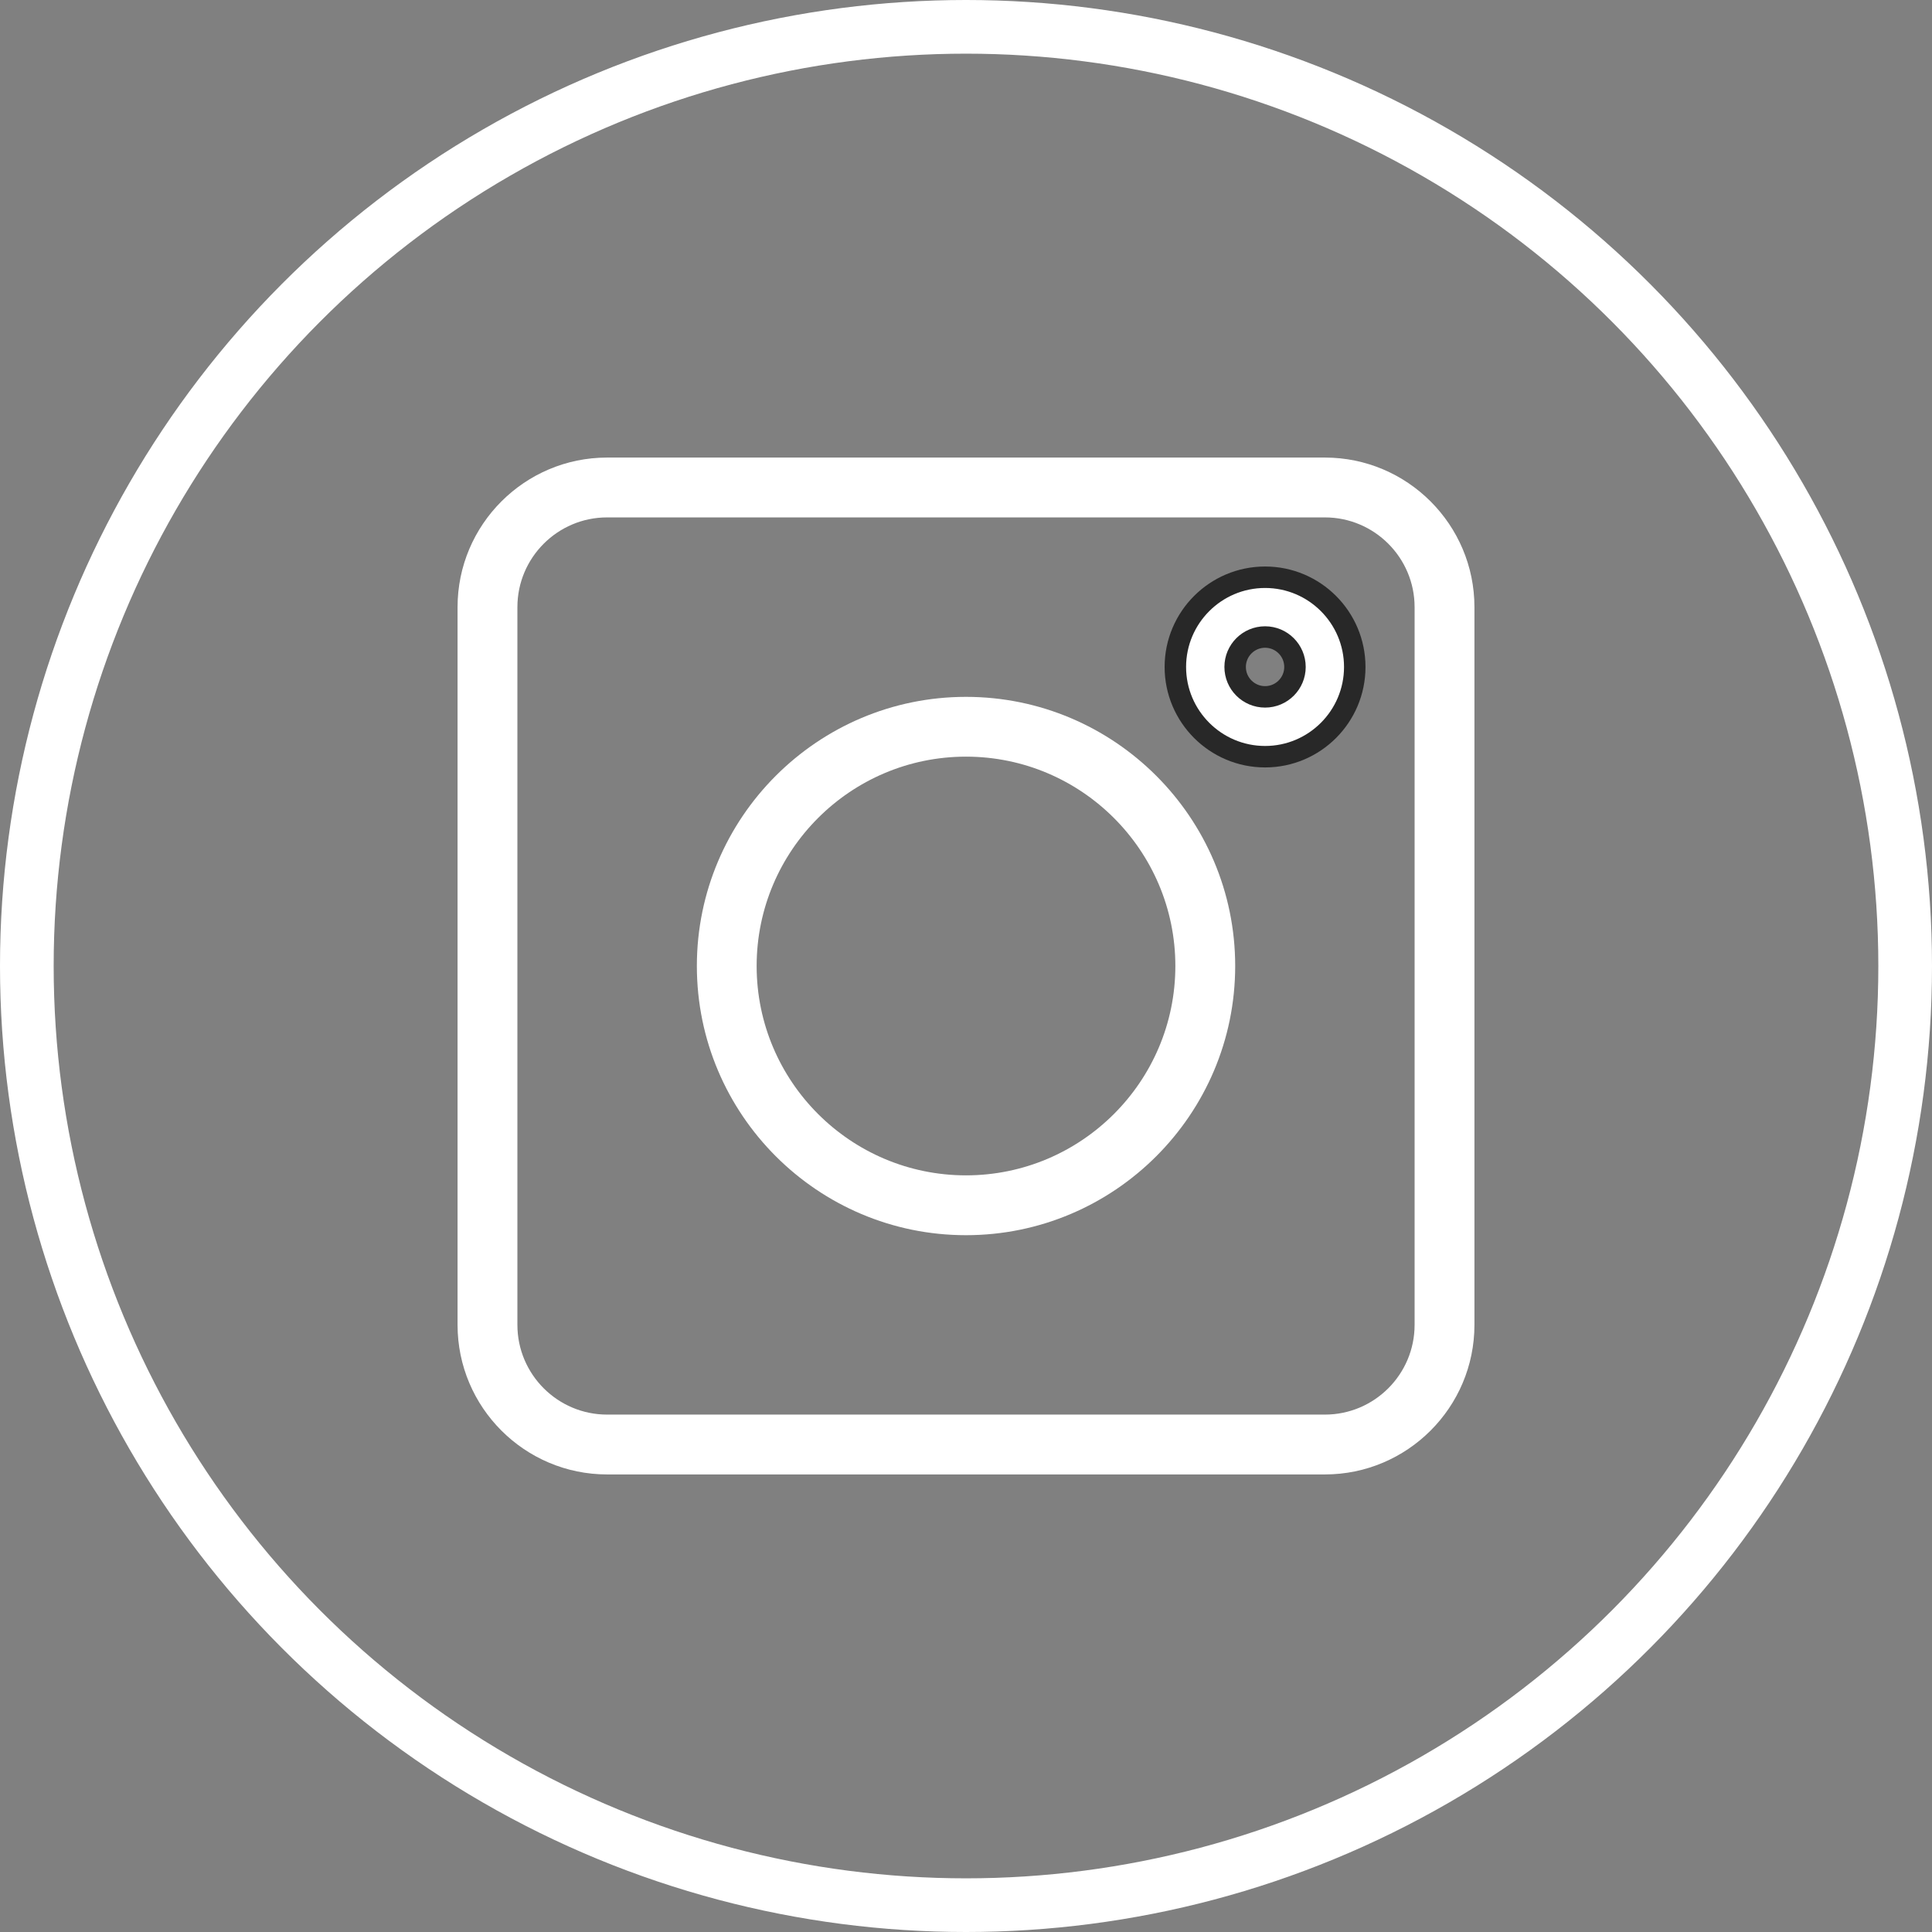 <svg width="36" height="36" viewBox="0 0 36 36" fill="none" xmlns="http://www.w3.org/2000/svg">
<rect x="0" y="0" width="36" height="36" fill="#808080" stroke="none"/>
<circle cx="18" cy="18" r="17.5" stroke="white"/>
<path d="M24.687 8.526H11.313C9.776 8.526 8.526 9.776 8.526 11.313V24.687C8.526 26.224 9.776 27.474 11.313 27.474H24.687C26.224 27.474 27.474 26.224 27.474 24.687V11.313C27.474 9.776 26.224 8.526 24.687 8.526ZM26.359 24.687C26.359 25.609 25.609 26.359 24.687 26.359H11.313C10.391 26.359 9.641 25.609 9.641 24.687V11.313C9.641 10.391 10.391 9.641 11.313 9.641H24.687C25.609 9.641 26.359 10.391 26.359 11.313V24.687Z" fill="white"/>
<path d="M18 12.985C15.235 12.985 12.985 15.235 12.985 18C12.985 20.766 15.235 23.016 18 23.016C20.766 23.016 23.016 20.766 23.016 18C23.016 15.235 20.766 12.985 18 12.985ZM18 21.901C15.849 21.901 14.099 20.151 14.099 18C14.099 15.849 15.849 14.099 18 14.099C20.151 14.099 21.901 15.849 21.901 18C21.901 20.151 20.151 21.901 18 21.901Z" fill="white"/>
<path d="M23.573 10.756C22.651 10.756 21.901 11.506 21.901 12.428C21.901 13.35 22.651 14.1 23.573 14.1C24.495 14.1 25.244 13.35 25.244 12.428C25.244 11.506 24.495 10.756 23.573 10.756ZM23.573 12.985C23.265 12.985 23.015 12.735 23.015 12.428C23.015 12.12 23.265 11.87 23.573 11.87C23.88 11.87 24.13 12.12 24.13 12.428C24.13 12.735 23.88 12.985 23.573 12.985Z" fill="white" stroke="#282828" stroke-width="0.4"/>
</svg>

